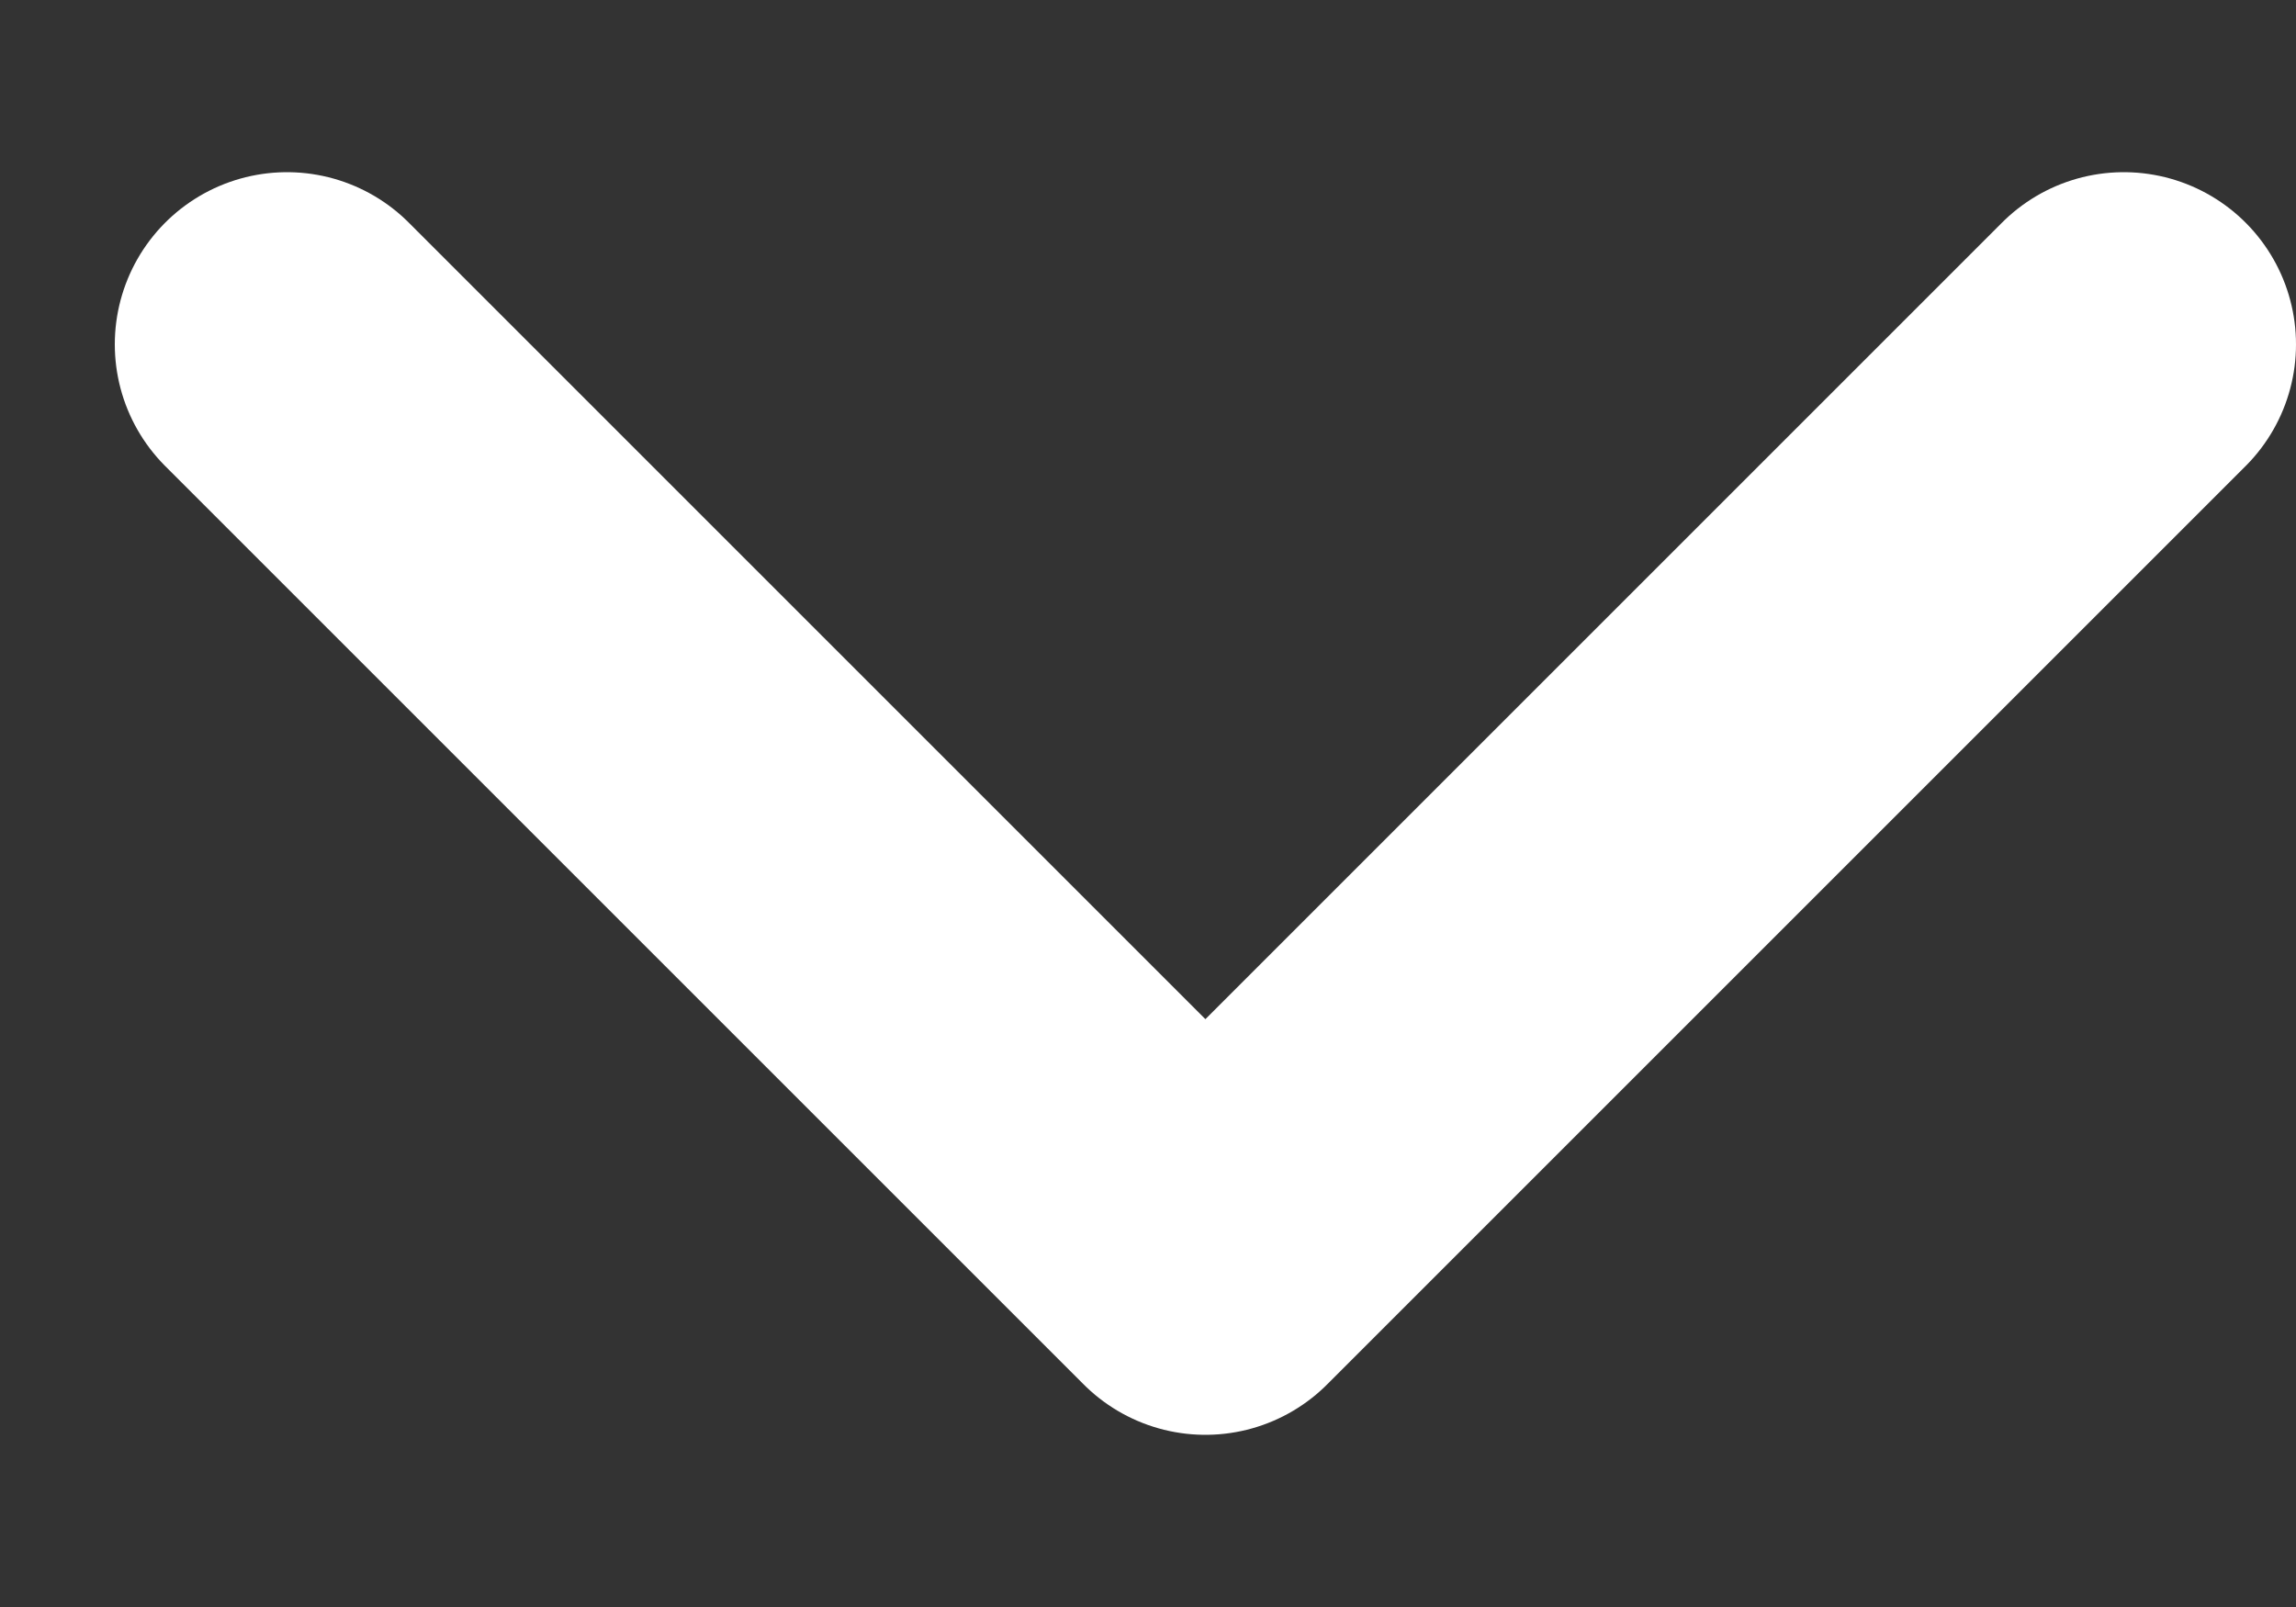 <svg width="10" height="7" viewBox="0 0 10 7" fill="none" xmlns="http://www.w3.org/2000/svg">
    <rect x="0" y="0" width="10" height="7" fill="#333333" stroke="none"/>
    <path d="M1.25 1.5L5.25 5.5L9.25 1.5" stroke="white" stroke-width="1.5" stroke-linecap="round" stroke-linejoin="round"/>
</svg>